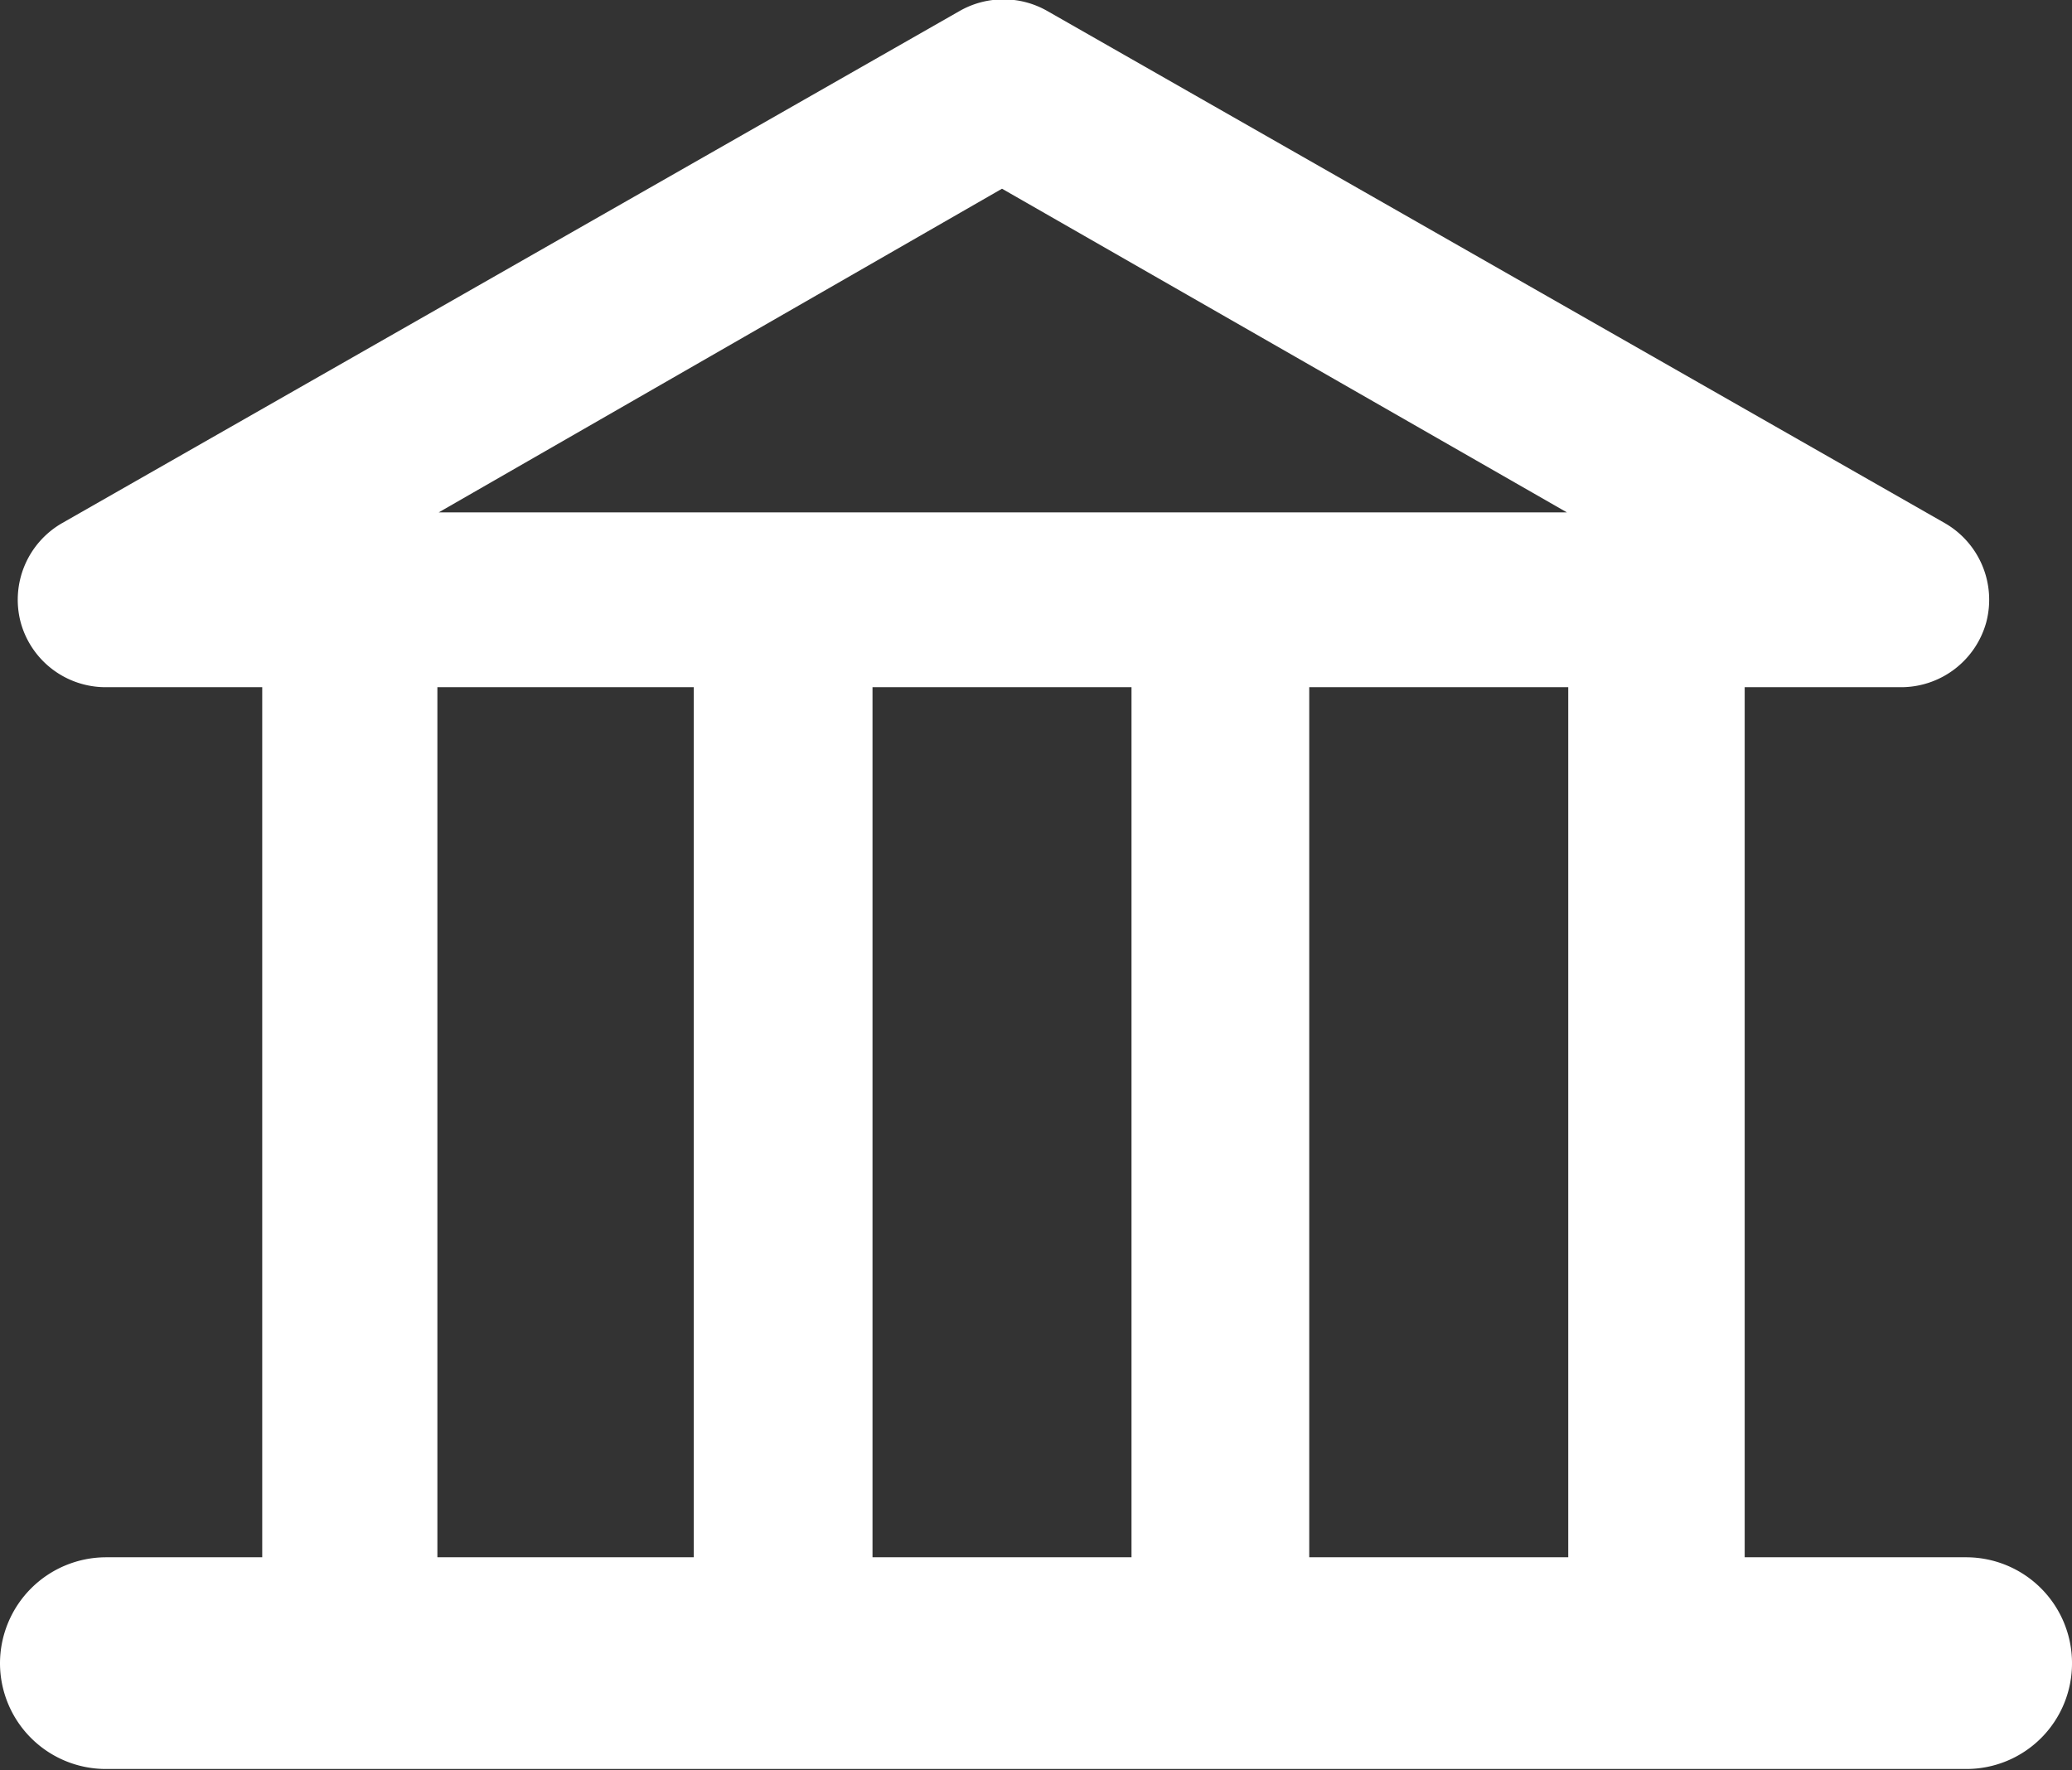 <svg id="Layer_2" data-name="Layer 2" xmlns="http://www.w3.org/2000/svg" viewBox="0 0 64 54.69"><rect x="0" y="0" width="64" height="54.69" fill="#333333" stroke="none"/><defs><style>.cls-1{fill:#fff;}</style></defs><path class="cls-1" d="M420.89-133h-6.84v-26.88h4.82a2.73,2.73,0,0,0,2.64-2,2.73,2.73,0,0,0-1.28-3.07l-27.72-15.82a2.73,2.73,0,0,0-2.71,0l-27.72,15.82a2.73,2.73,0,0,0-1.28,3.07,2.72,2.72,0,0,0,2.63,2h4.83V-133h-4.83a3.28,3.28,0,0,0-3.27,3.27,3.27,3.27,0,0,0,3.27,3.27h57.46a3.26,3.26,0,0,0,3.27-3.27A3.27,3.27,0,0,0,420.89-133Zm-12.29,0h-8v-26.88h8Zm-13.49,0h-8v-26.88h8Zm-4-42.28,17.45,10H373.71Zm-17.44,15.4h7.92V-133h-7.92Z" transform="translate(-360.16 181.11)"/></svg>